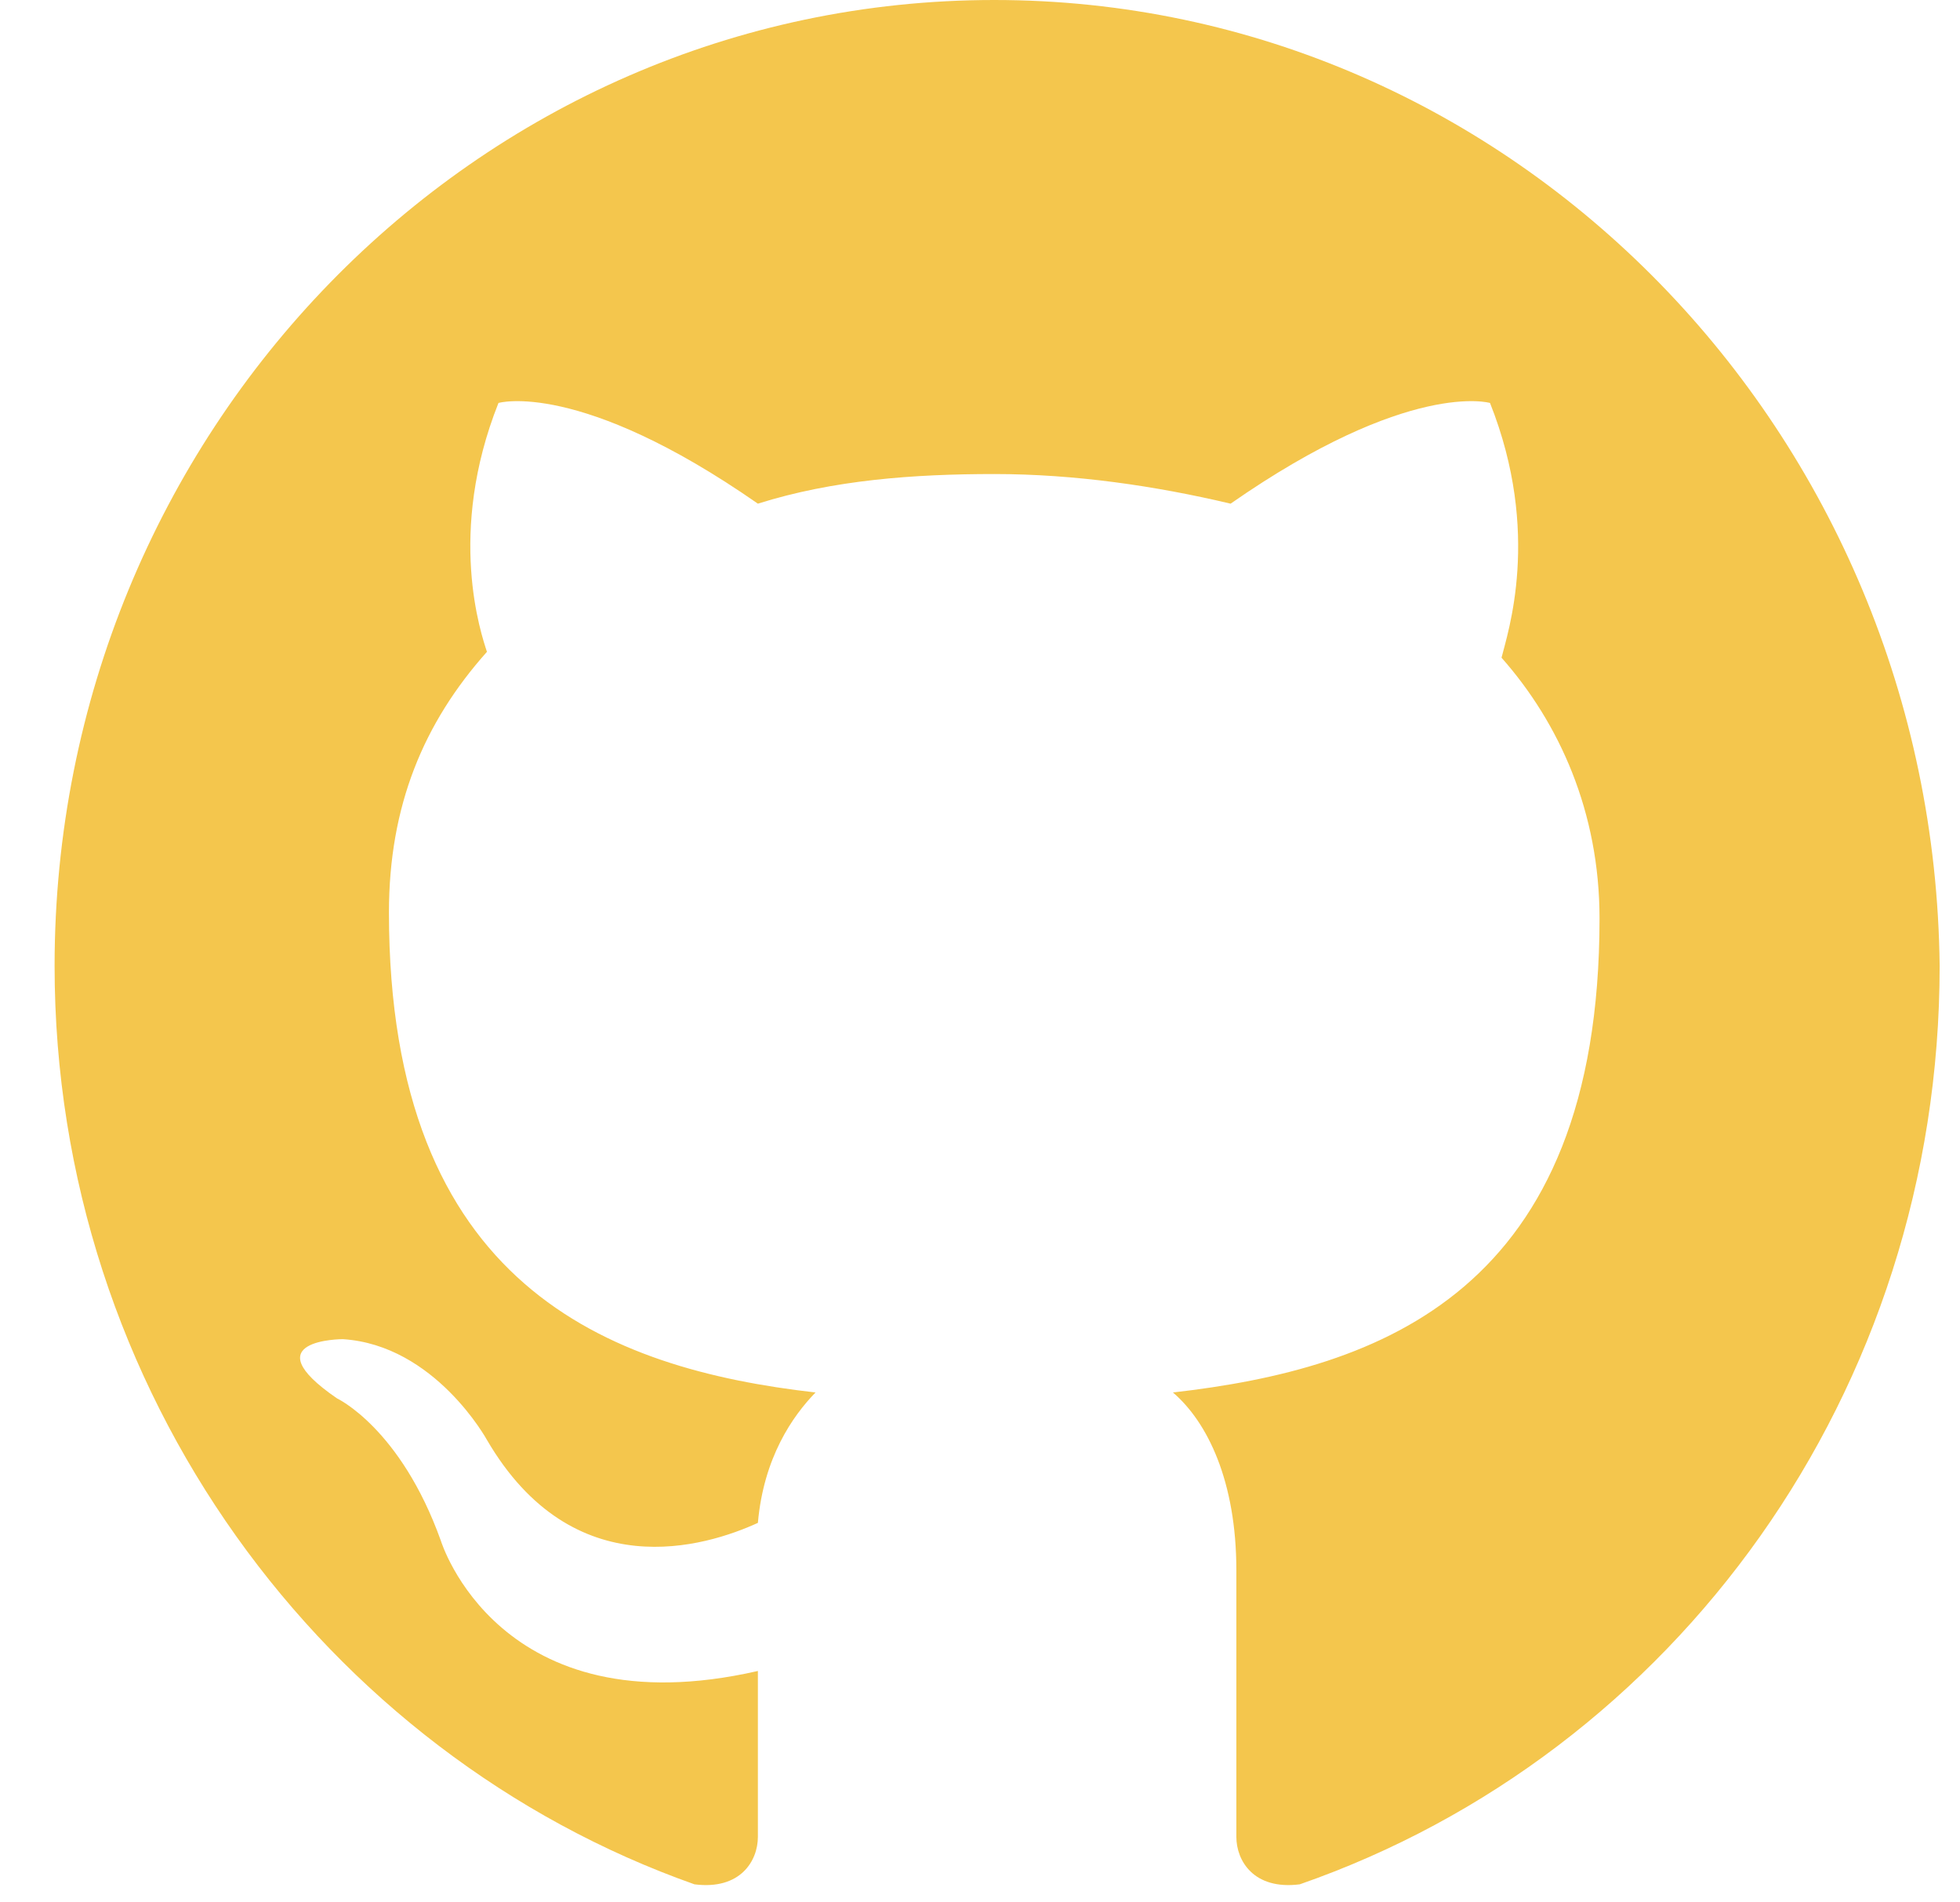 <svg width="34" height="33" viewBox="0 0 34 33" fill="none" xmlns="http://www.w3.org/2000/svg">
<path fill-rule="evenodd" clip-rule="evenodd" d="M17.247 0C8.247 0 0.947 7.504 0.947 16.755C0.947 24.155 5.647 30.425 12.047 32.687C12.847 32.789 13.147 32.276 13.147 31.864C13.147 31.453 13.147 30.425 13.147 28.986C8.647 30.014 7.647 26.725 7.647 26.725C6.947 24.772 5.847 24.258 5.847 24.258C4.347 23.23 5.947 23.23 5.947 23.23C7.547 23.333 8.447 24.978 8.447 24.978C9.947 27.547 12.247 26.828 13.147 26.417C13.247 25.286 13.747 24.566 14.147 24.155C10.547 23.744 6.747 22.305 6.747 15.829C6.747 13.979 7.347 12.54 8.447 11.307C8.347 10.998 7.747 9.251 8.647 6.99C8.647 6.99 10.047 6.578 13.147 8.737C14.447 8.326 15.847 8.223 17.247 8.223C18.647 8.223 20.047 8.429 21.347 8.737C24.447 6.578 25.847 6.99 25.847 6.99C26.747 9.251 26.147 10.998 26.047 11.409C27.047 12.54 27.747 14.082 27.747 15.932C27.747 22.408 23.947 23.744 20.347 24.155C20.947 24.669 21.447 25.697 21.447 27.239C21.447 29.5 21.447 31.248 21.447 31.864C21.447 32.276 21.747 32.789 22.547 32.687C29.047 30.425 33.647 24.155 33.647 16.755C33.547 7.504 26.247 0 17.247 0Z" fill="#F4C64D"/>
</svg>
